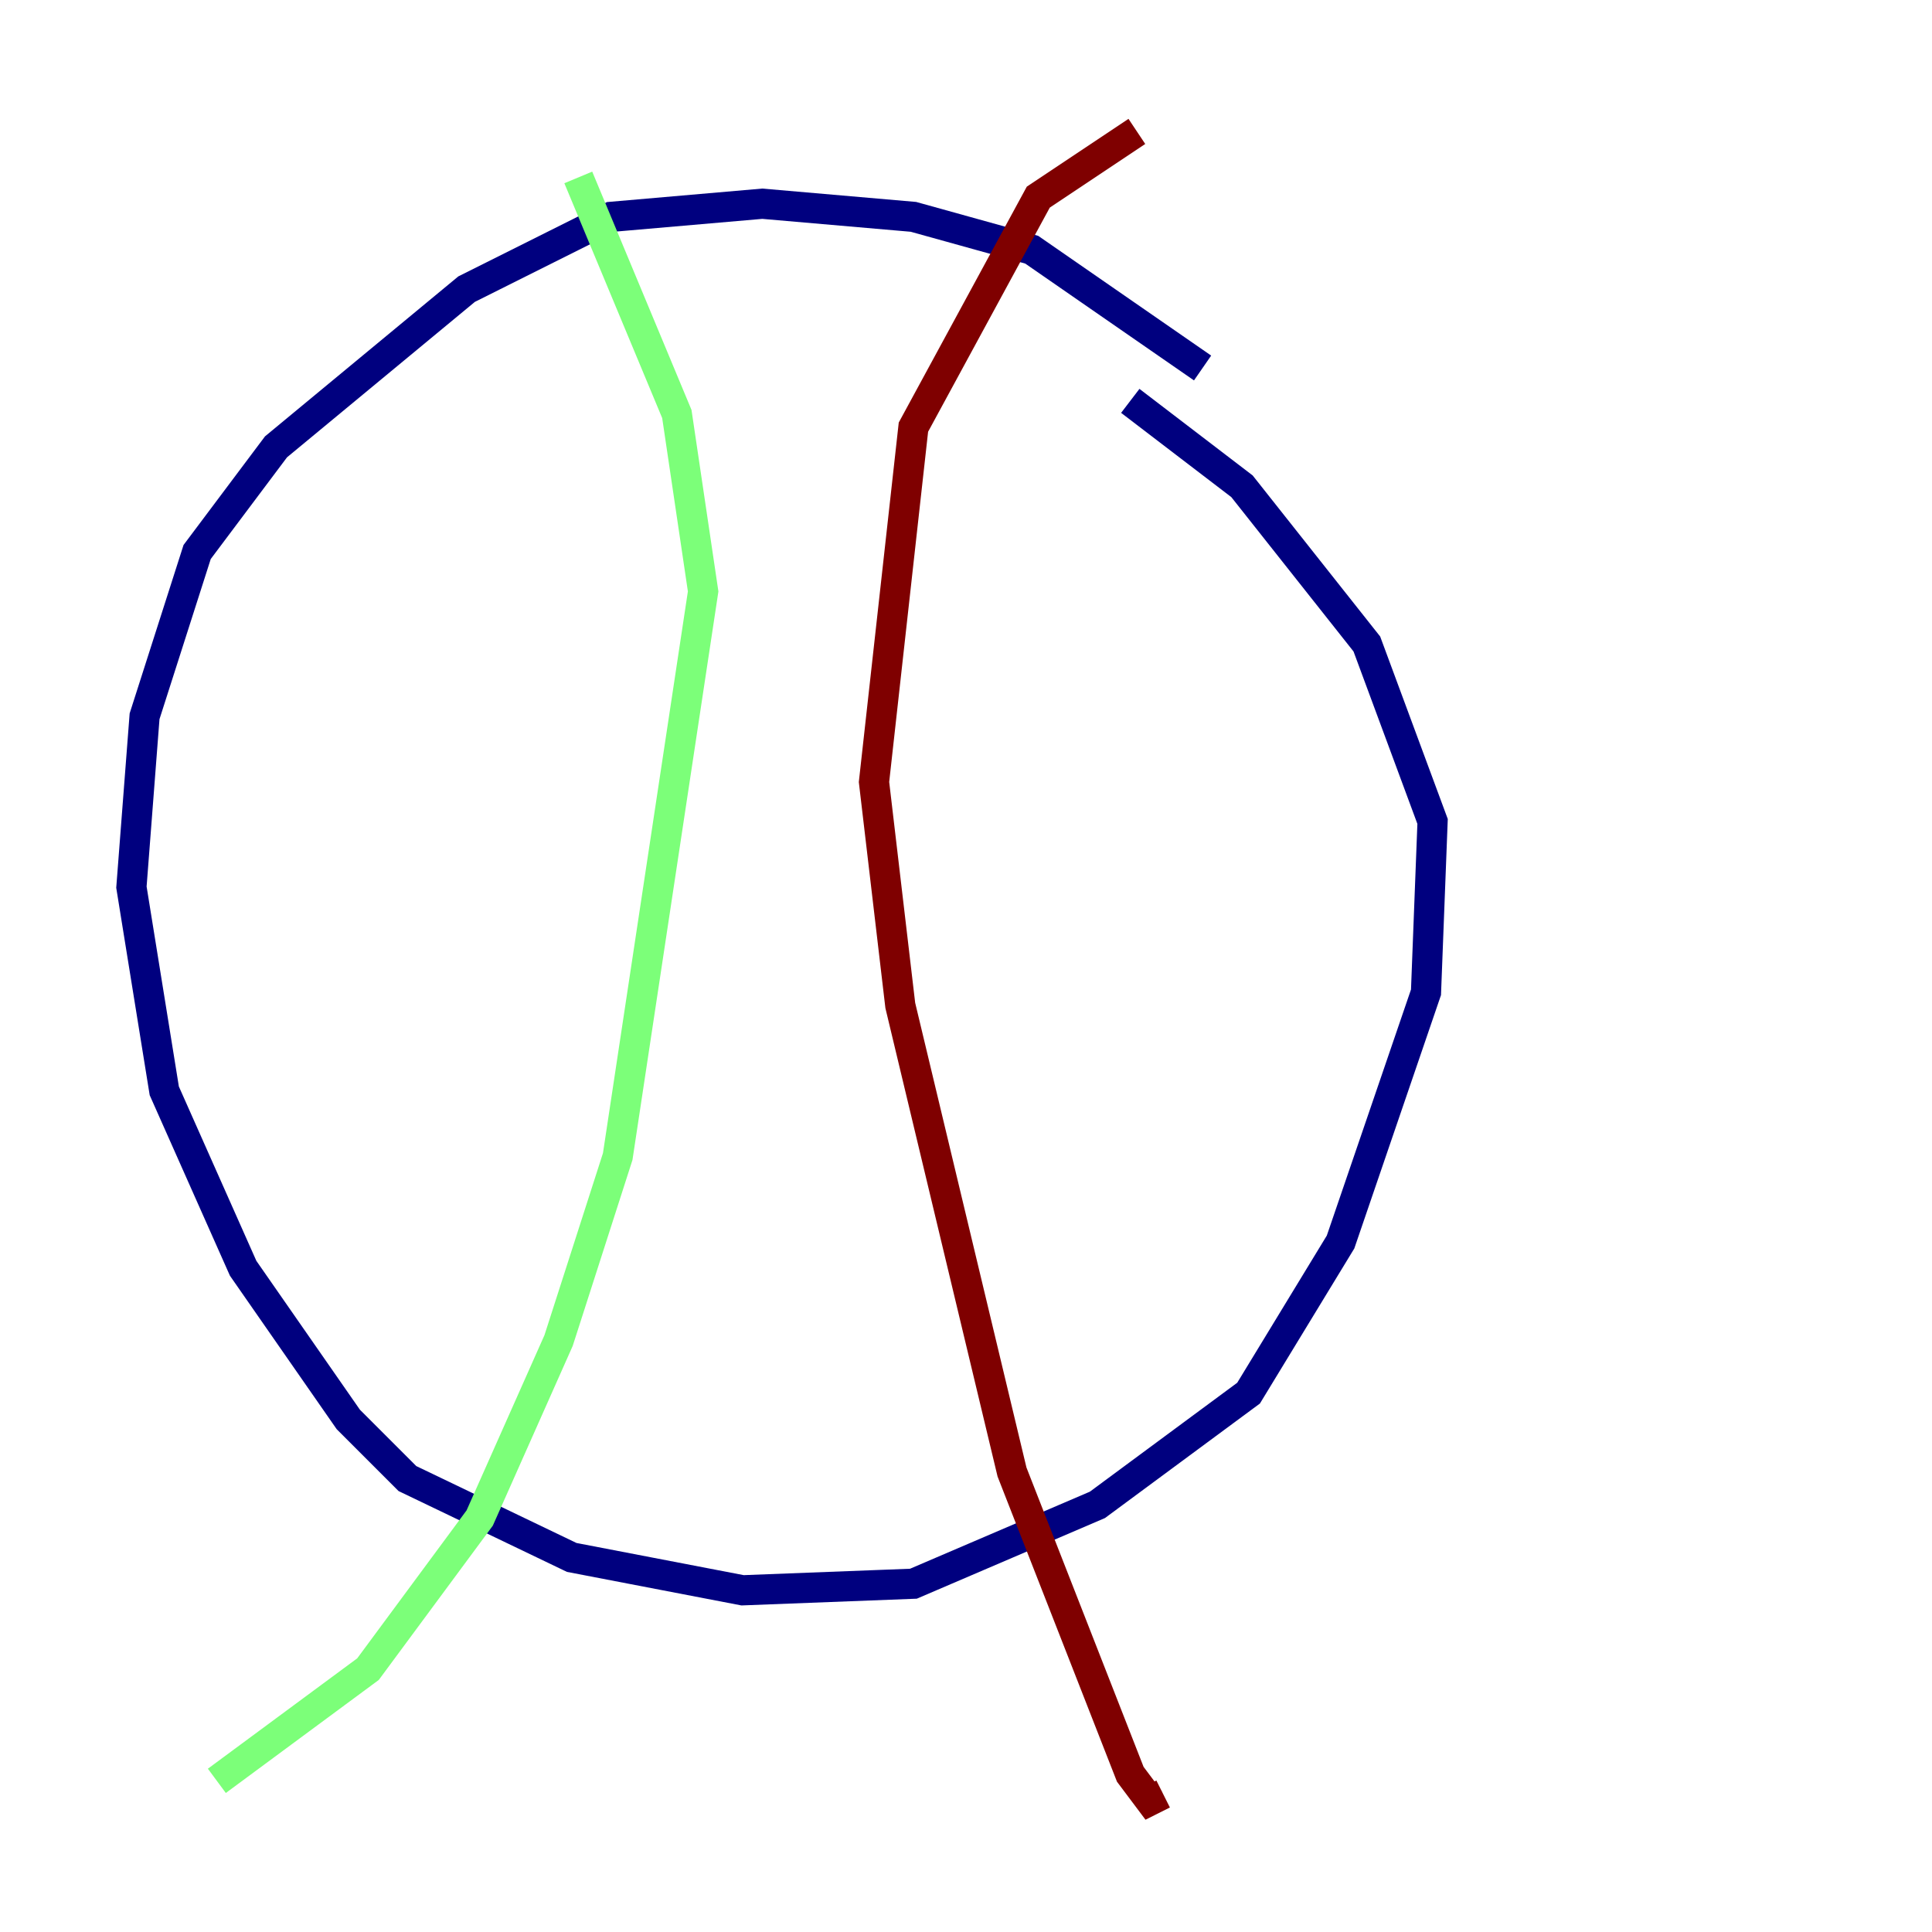 <?xml version="1.0" encoding="utf-8" ?>
<svg baseProfile="tiny" height="128" version="1.2" viewBox="0,0,128,128" width="128" xmlns="http://www.w3.org/2000/svg" xmlns:ev="http://www.w3.org/2001/xml-events" xmlns:xlink="http://www.w3.org/1999/xlink"><defs /><polyline fill="none" points="79.674,24.381 68.354,16.544 60.517,14.367 50.503,13.497 40.49,14.367 30.912,19.157 18.286,29.605 13.061,36.571 9.578,47.456 8.707,58.776 10.884,72.272 16.109,84.027 23.075,94.041 26.993,97.959 37.878,103.184 49.197,105.361 60.517,104.925 72.707,99.701 82.721,92.299 88.816,82.286 94.476,65.742 94.912,54.422 90.558,42.667 82.286,32.218 74.884,26.558" stroke="#00007f" stroke-width="2" /><polyline fill="none" points="38.313,11.755 44.843,27.429 46.585,39.184 40.925,76.626 37.007,88.816 31.782,100.571 24.381,110.585 14.367,117.986" stroke="#7cff79" stroke-width="2" /><polyline fill="none" points="75.32,8.707 68.789,13.061 60.517,28.299 57.905,51.809 59.646,66.612 67.048,97.524 74.884,117.551 76.191,119.293 77.061,118.857" stroke="#7f0000" stroke-width="2" /></svg>